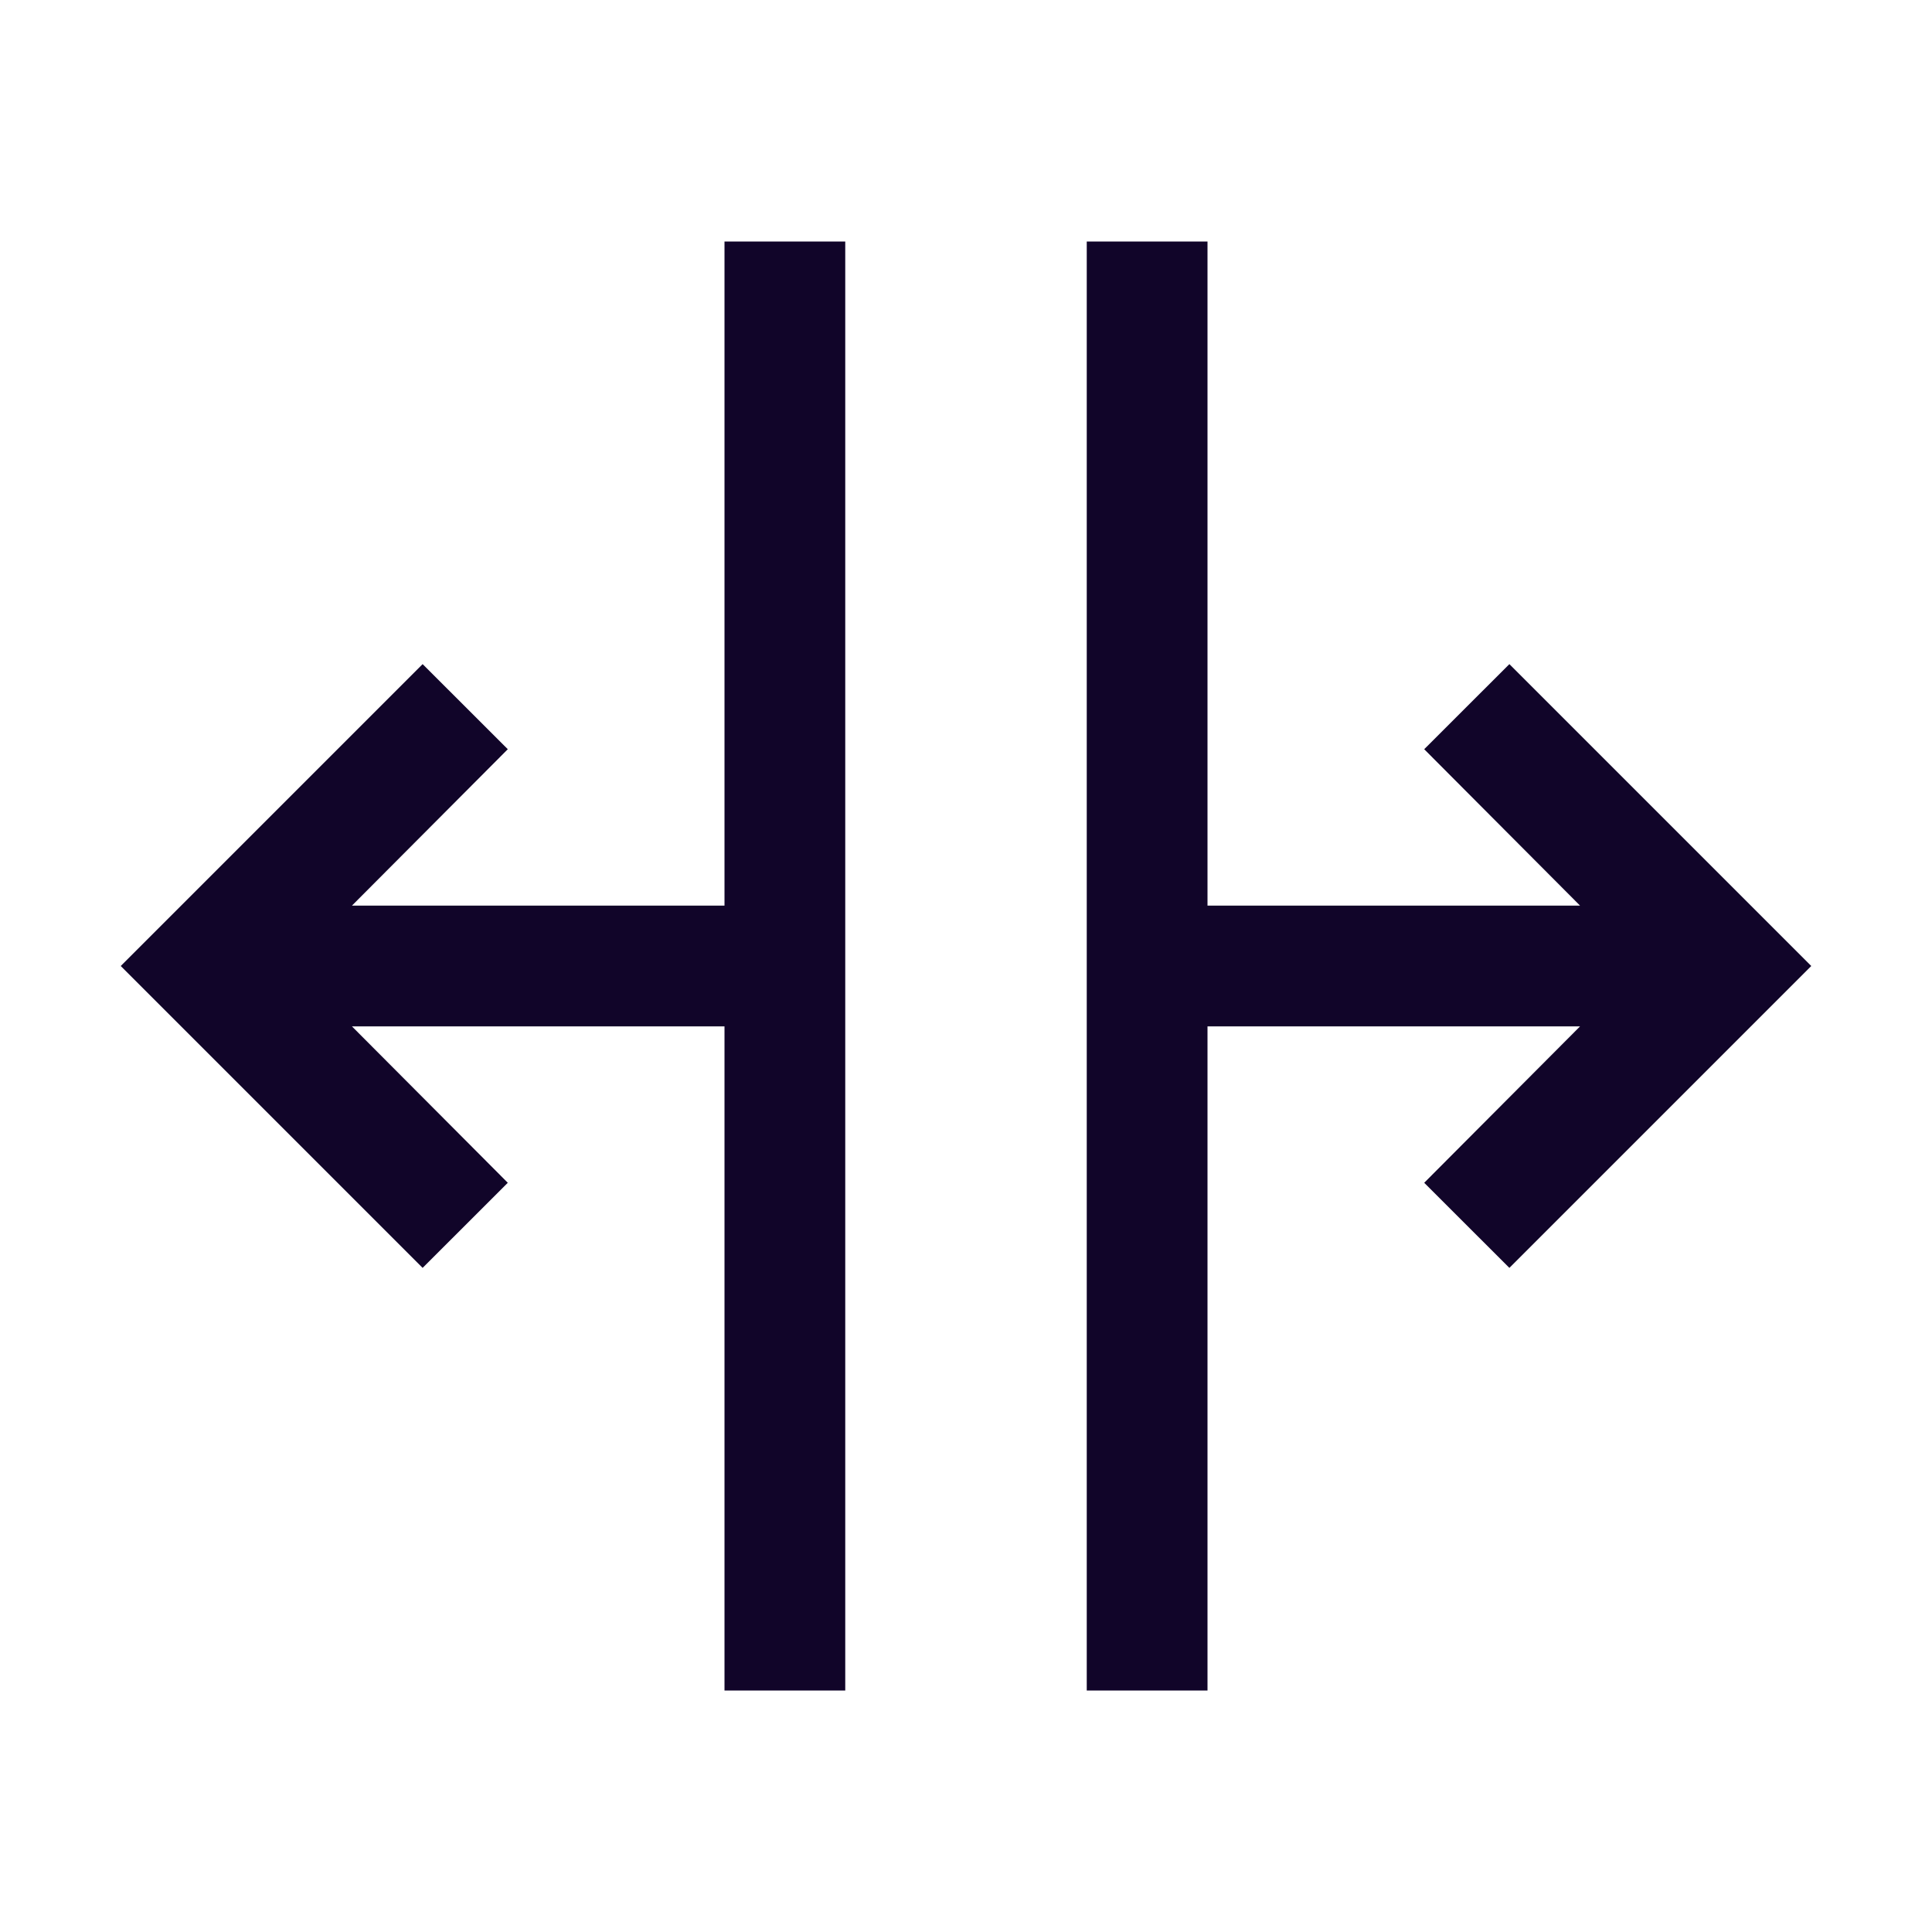 <svg width="24" height="24" viewBox="0 0 24 24" fill="none" xmlns="http://www.w3.org/2000/svg">
<path fill-rule="evenodd" clip-rule="evenodd" d="M9 11.25V3H10.5V21H9V12.75H4.372L6.308 14.693L5.25 15.75L1.5 12L5.25 8.25L6.308 9.307L4.372 11.25H9ZM17.692 9.307L18.75 8.25L22.5 12L18.75 15.75L17.692 14.693L19.628 12.75H15V21H13.5V3H15V11.25H19.628L17.692 9.307Z" fill="#110529"/>
</svg>
